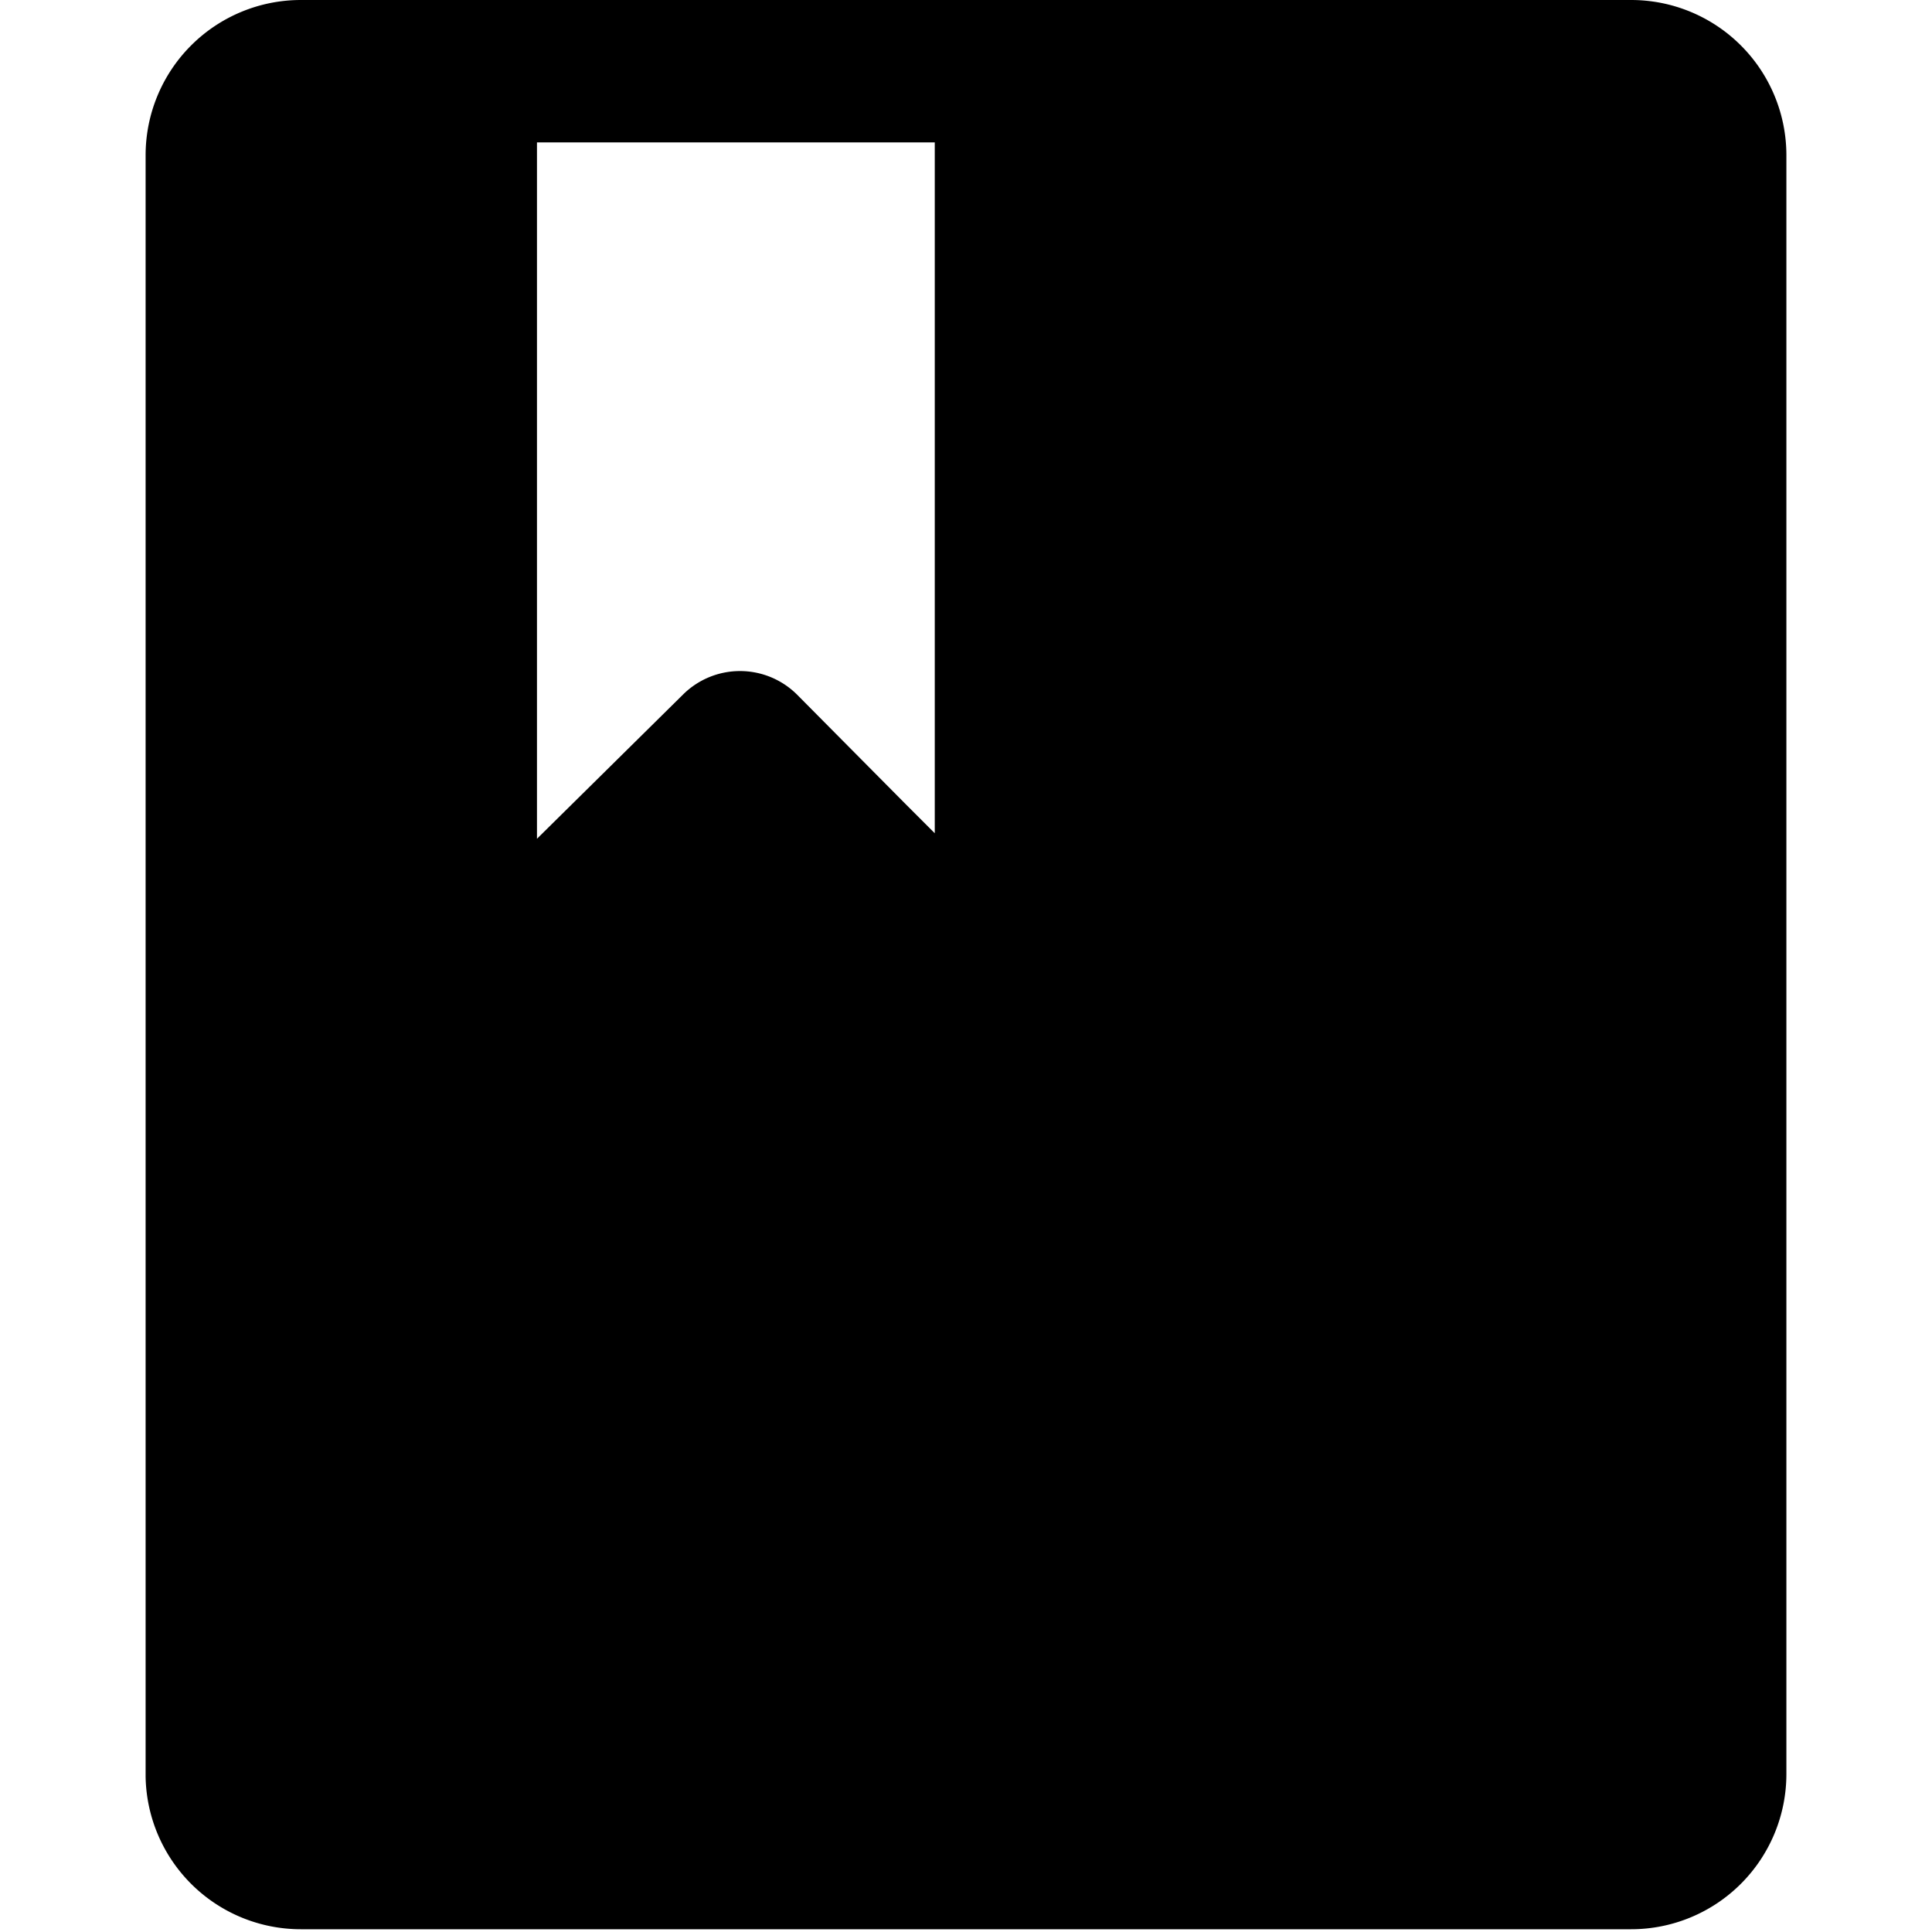 <?xml version="1.0" standalone="no"?><!DOCTYPE svg PUBLIC "-//W3C//DTD SVG 1.1//EN" "http://www.w3.org/Graphics/SVG/1.1/DTD/svg11.dtd"><svg t="1647353000907" class="icon" viewBox="0 0 1024 1024" version="1.1" xmlns="http://www.w3.org/2000/svg" p-id="68996" xmlns:xlink="http://www.w3.org/1999/xlink" width="128" height="128"><defs><style type="text/css"></style></defs><path d="M864.533 0H159.467A82.29 82.29 0 0 0 77.177 82.29v859.42A82.29 82.29 0 0 0 159.467 1022.539h705.065a82.29 82.29 0 0 0 82.29-82.29V82.29A82.29 82.29 0 0 0 864.533 0zM495.445 441.64l-15.095-15.095-57.944-58.431a42.849 42.849 0 0 0-60.379 0L284.607 444.561V75.473h210.838z" fill="currentColor" p-id="68997"></path></svg>